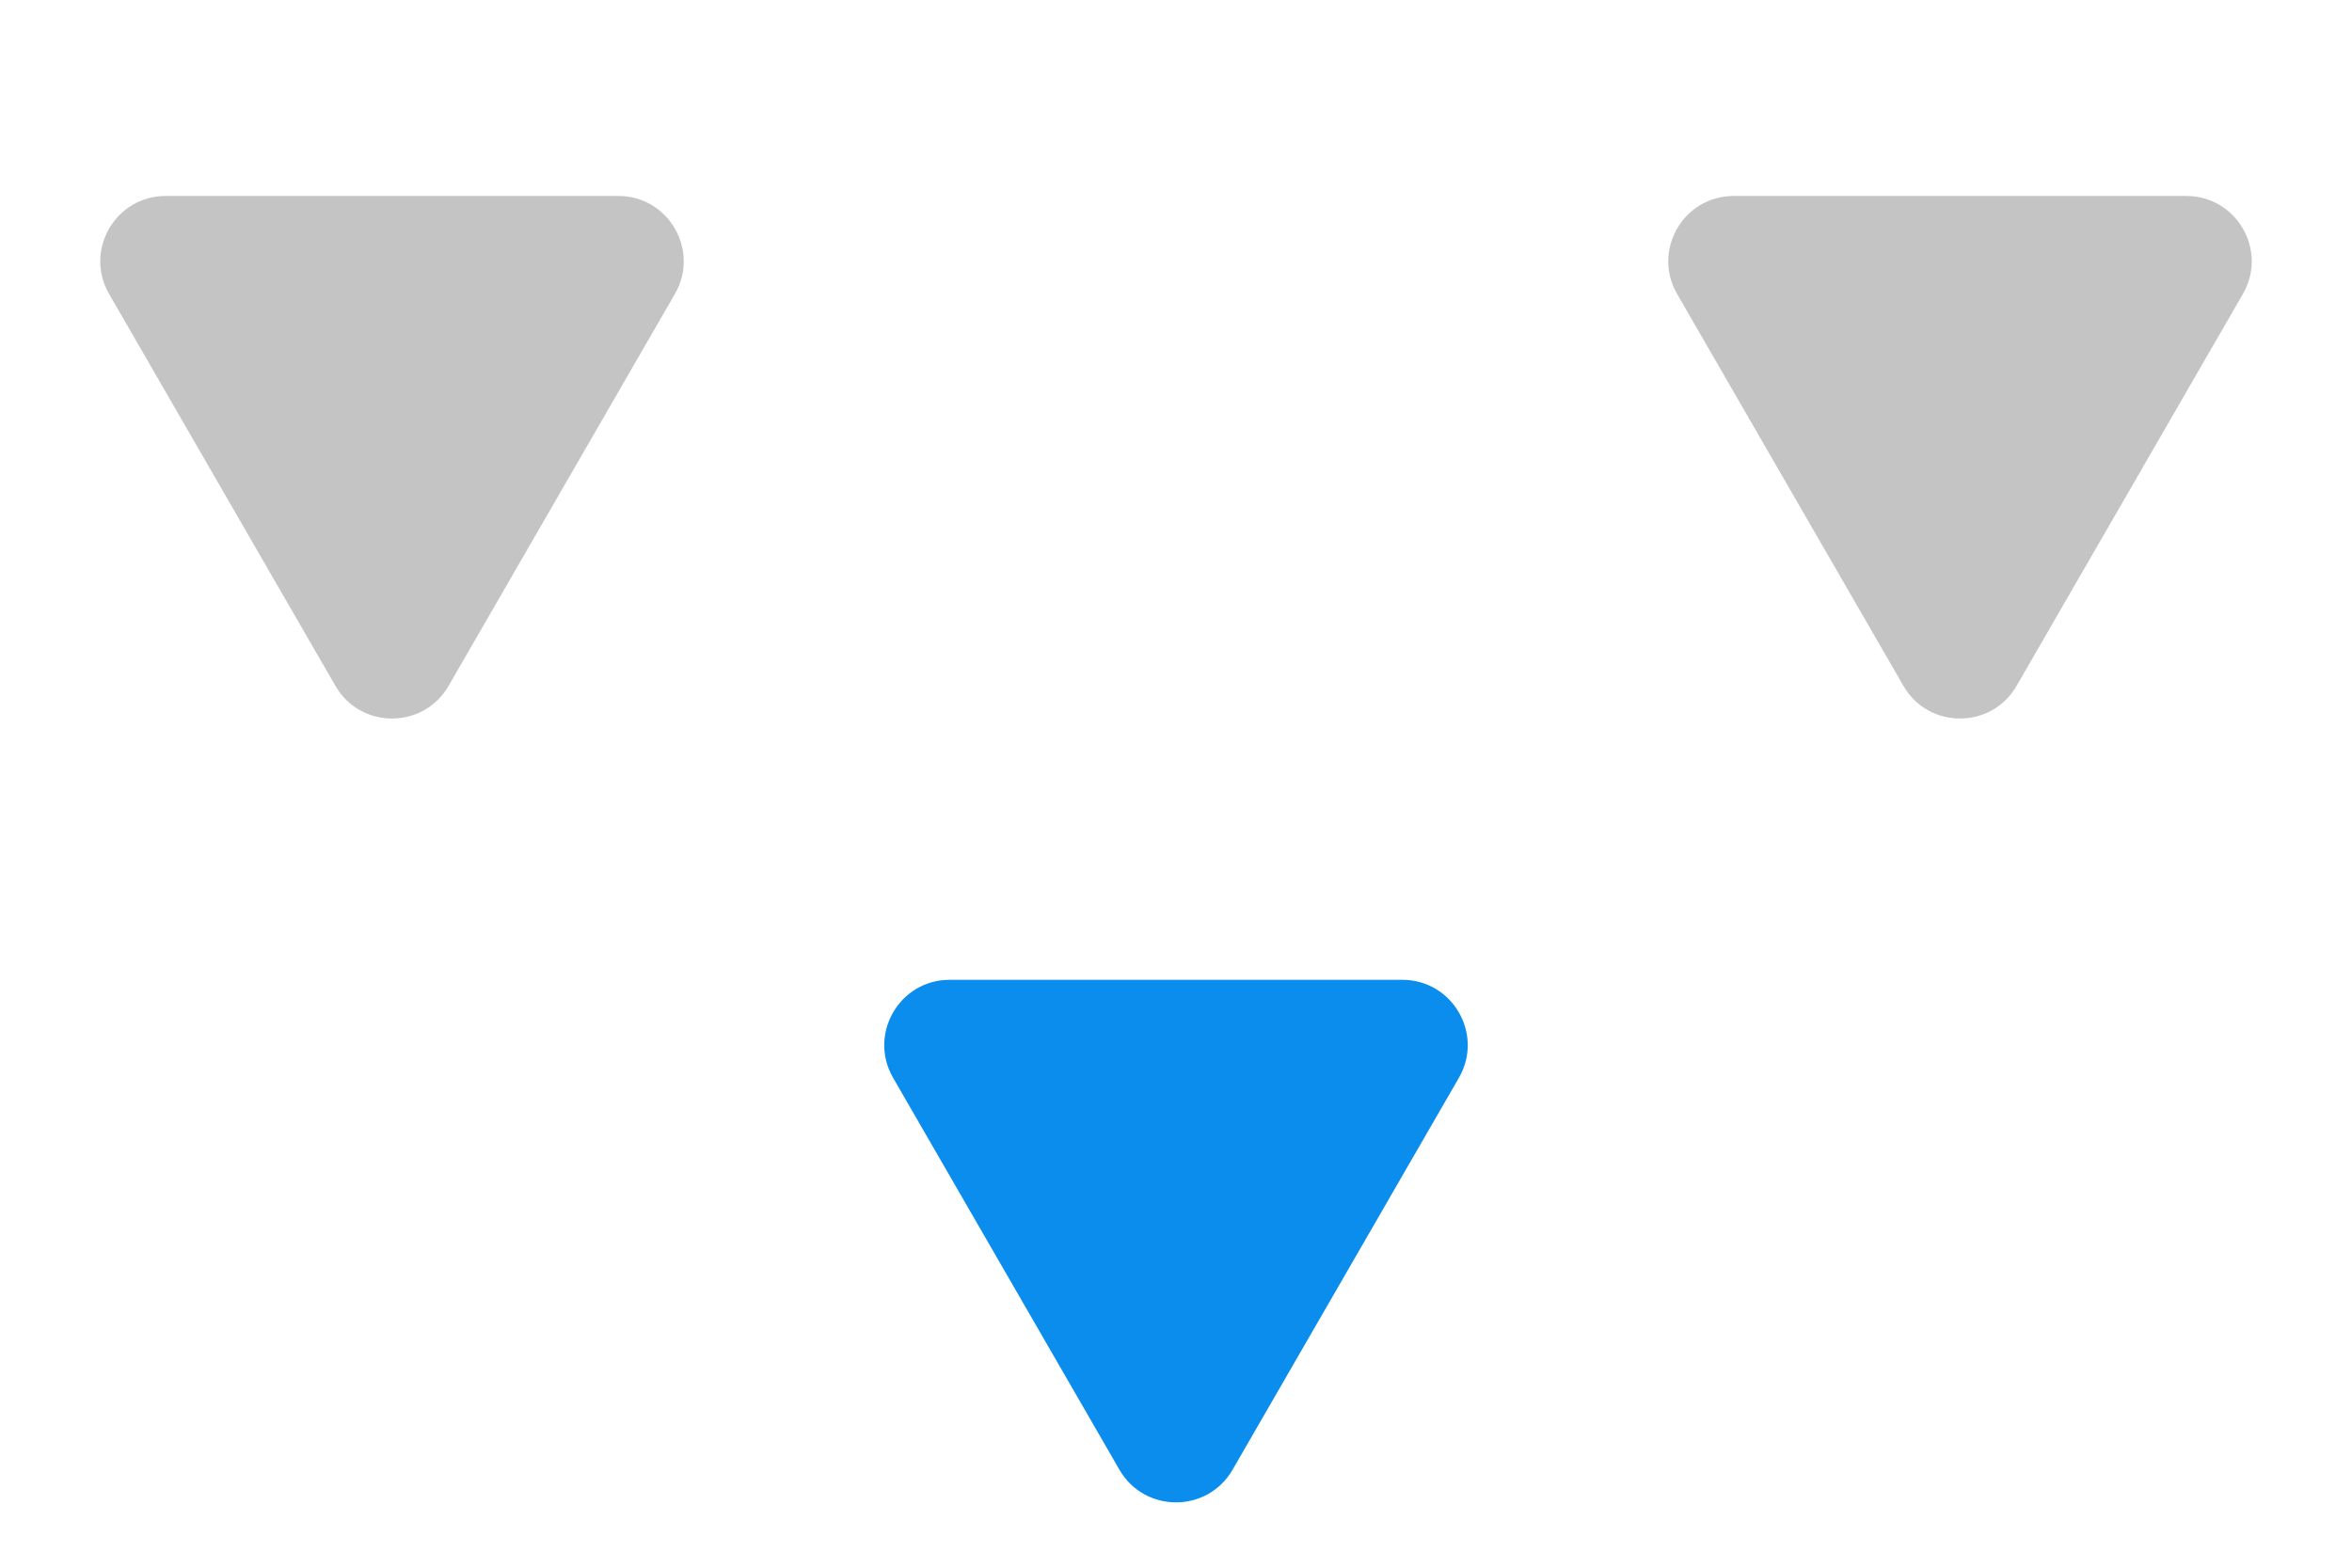 <svg width="144" height="96" viewBox="0 0 144 96" fill="none" xmlns="http://www.w3.org/2000/svg">
<path d="M20.536 6C22.076 3.333 25.924 3.333 27.464 6L41.321 30C42.86 32.667 40.936 36 37.856 36H10.144C7.064 36 5.14 32.667 6.679 30L20.536 6Z" transform="translate(96 96) rotate(180)" fill="#0A8DEC"/>
<path d="M20.536 6C22.076 3.333 25.924 3.333 27.464 6L41.321 30C42.86 32.667 40.936 36 37.856 36H10.144C7.064 36 5.14 32.667 6.679 30L20.536 6Z" transform="translate(48 48) rotate(180)" fill="#C4C4C4"/>
<path d="M20.536 6C22.076 3.333 25.924 3.333 27.464 6L41.321 30C42.86 32.667 40.936 36 37.856 36H10.144C7.064 36 5.14 32.667 6.679 30L20.536 6Z" transform="translate(144 48) rotate(180)" fill="#C4C4C4"/>
</svg>
